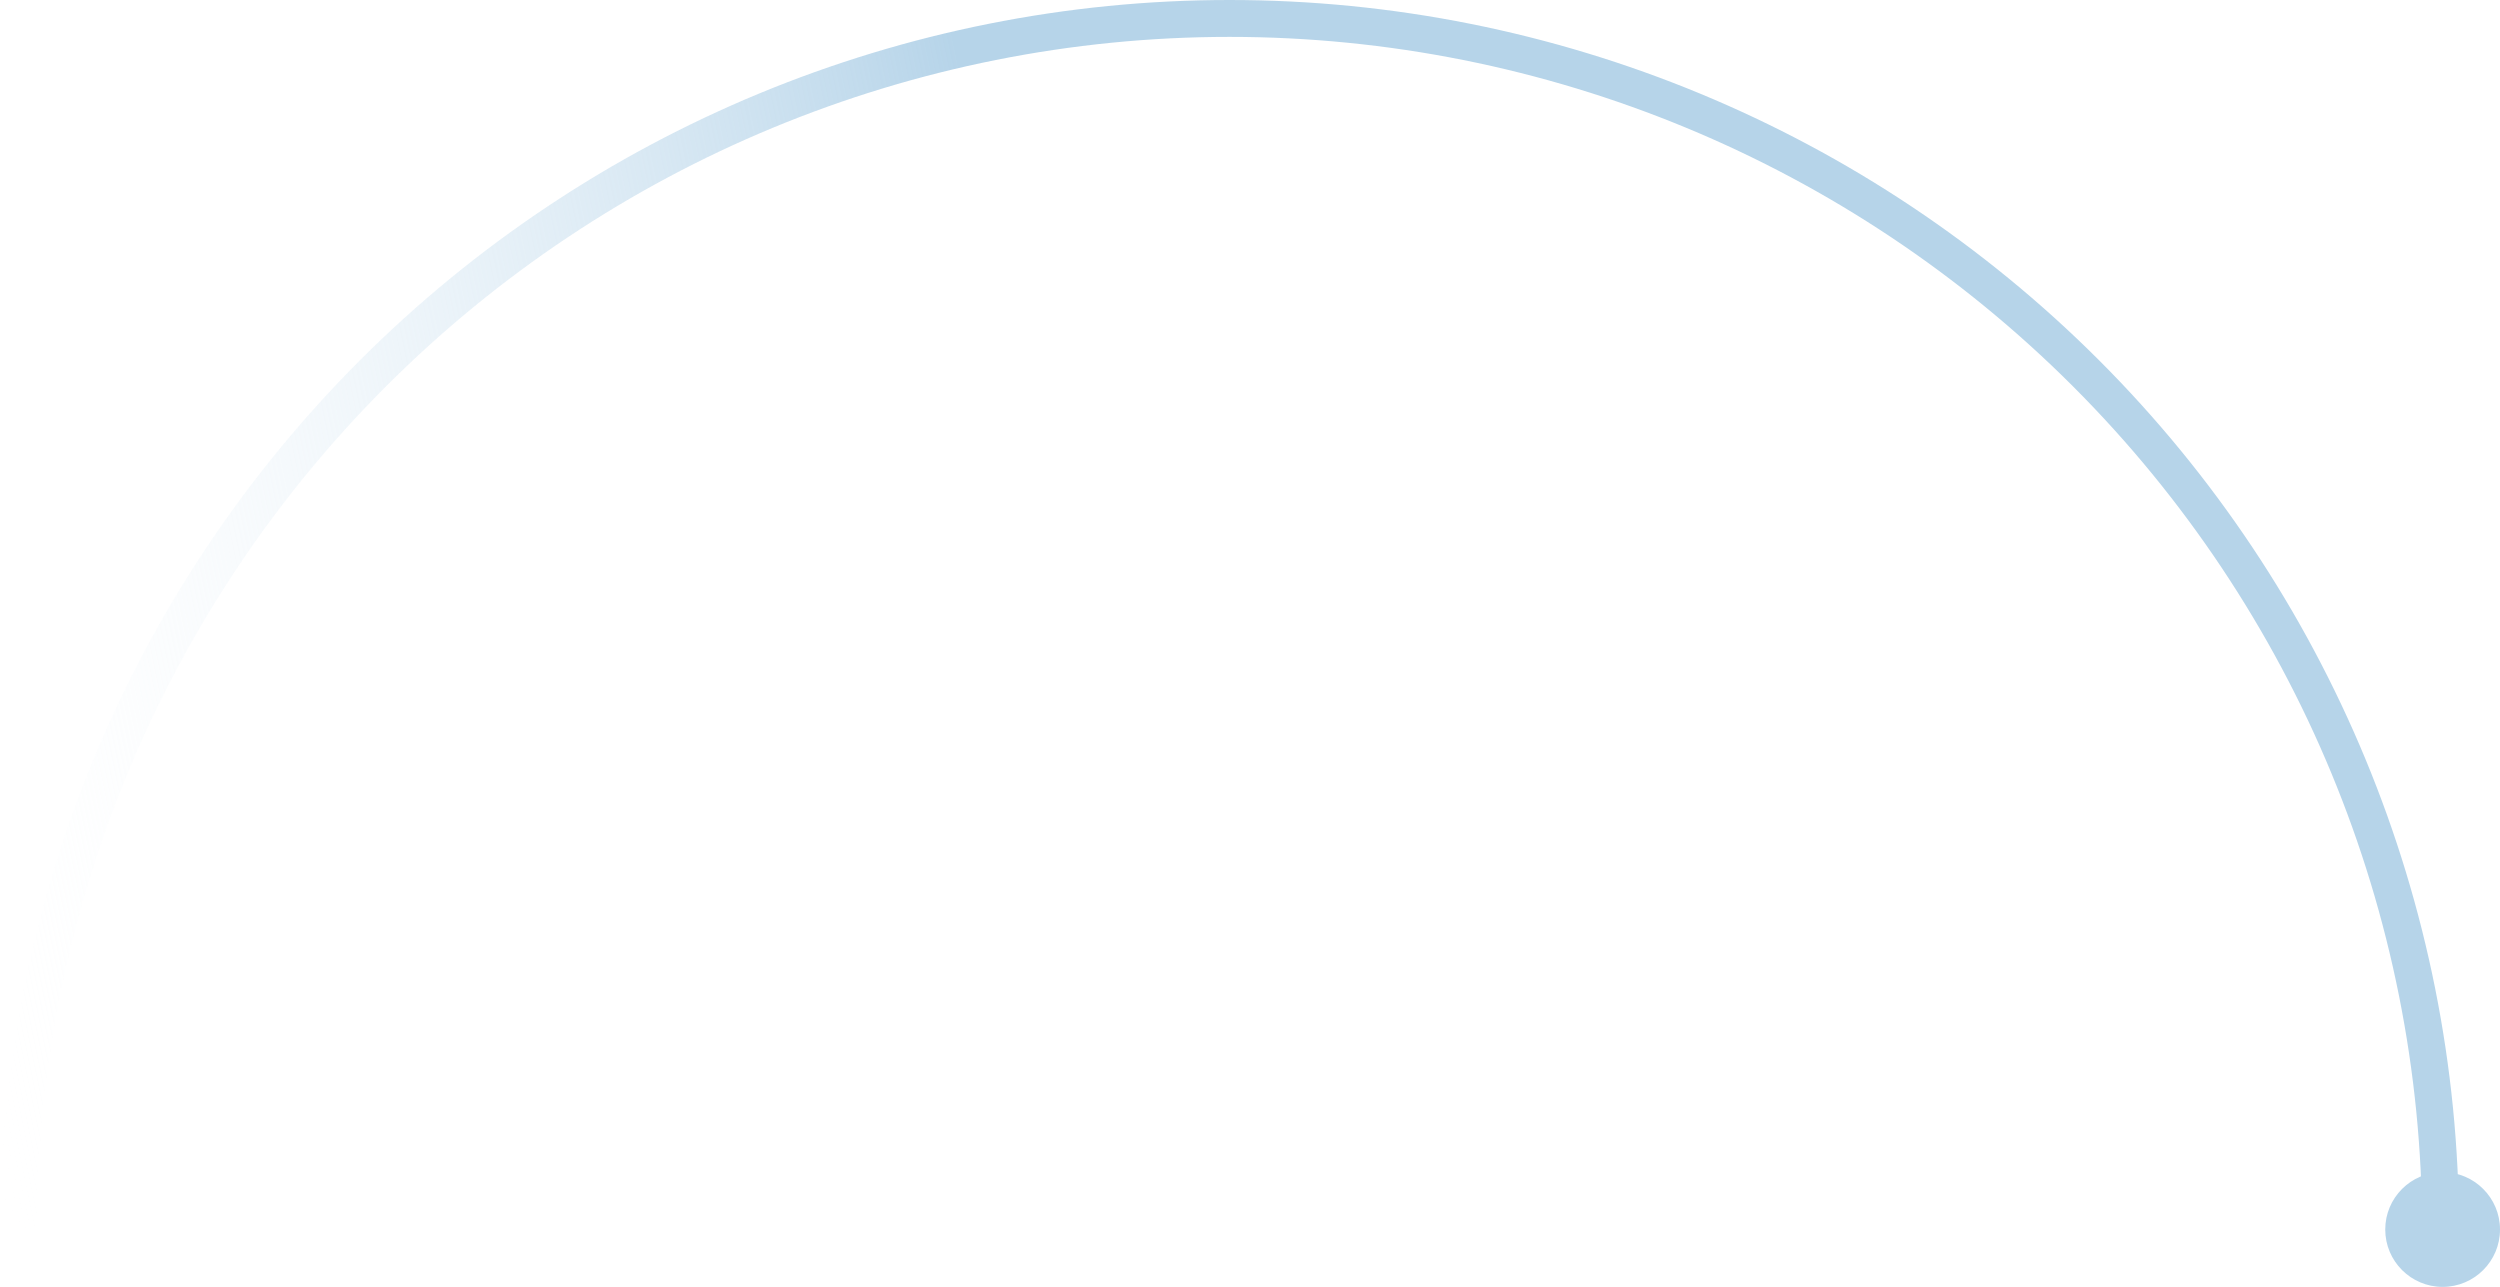 <svg width="305" height="157" viewBox="0 0 305 157" fill="none" xmlns="http://www.w3.org/2000/svg">
<path d="M300 150C300 110.218 284.196 72.064 256.066 43.934C227.936 15.803 189.782 3.00349e-06 150 0C110.218 -3.00349e-06 72.064 15.803 43.934 43.934C15.803 72.064 6.00699e-06 110.218 0 150H4.5C4.5 111.411 19.829 74.403 47.116 47.116C74.403 19.829 111.411 4.5 150 4.5C188.589 4.5 225.598 19.829 252.884 47.116C280.171 74.403 295.5 111.411 295.5 150H300Z" fill="url(#paint0_linear_926_67694)"/>
<circle cx="298" cy="150" r="7" fill="#B6D4E9"/>
<defs>
<linearGradient id="paint0_linear_926_67694" x1="116.5" y1="5" x2="-24.039" y2="34.166" gradientUnits="userSpaceOnUse">
<stop stop-color="#B6D4E9"/>
<stop offset="1" stop-color="white" stop-opacity="0"/>
</linearGradient>
</defs>
</svg>
